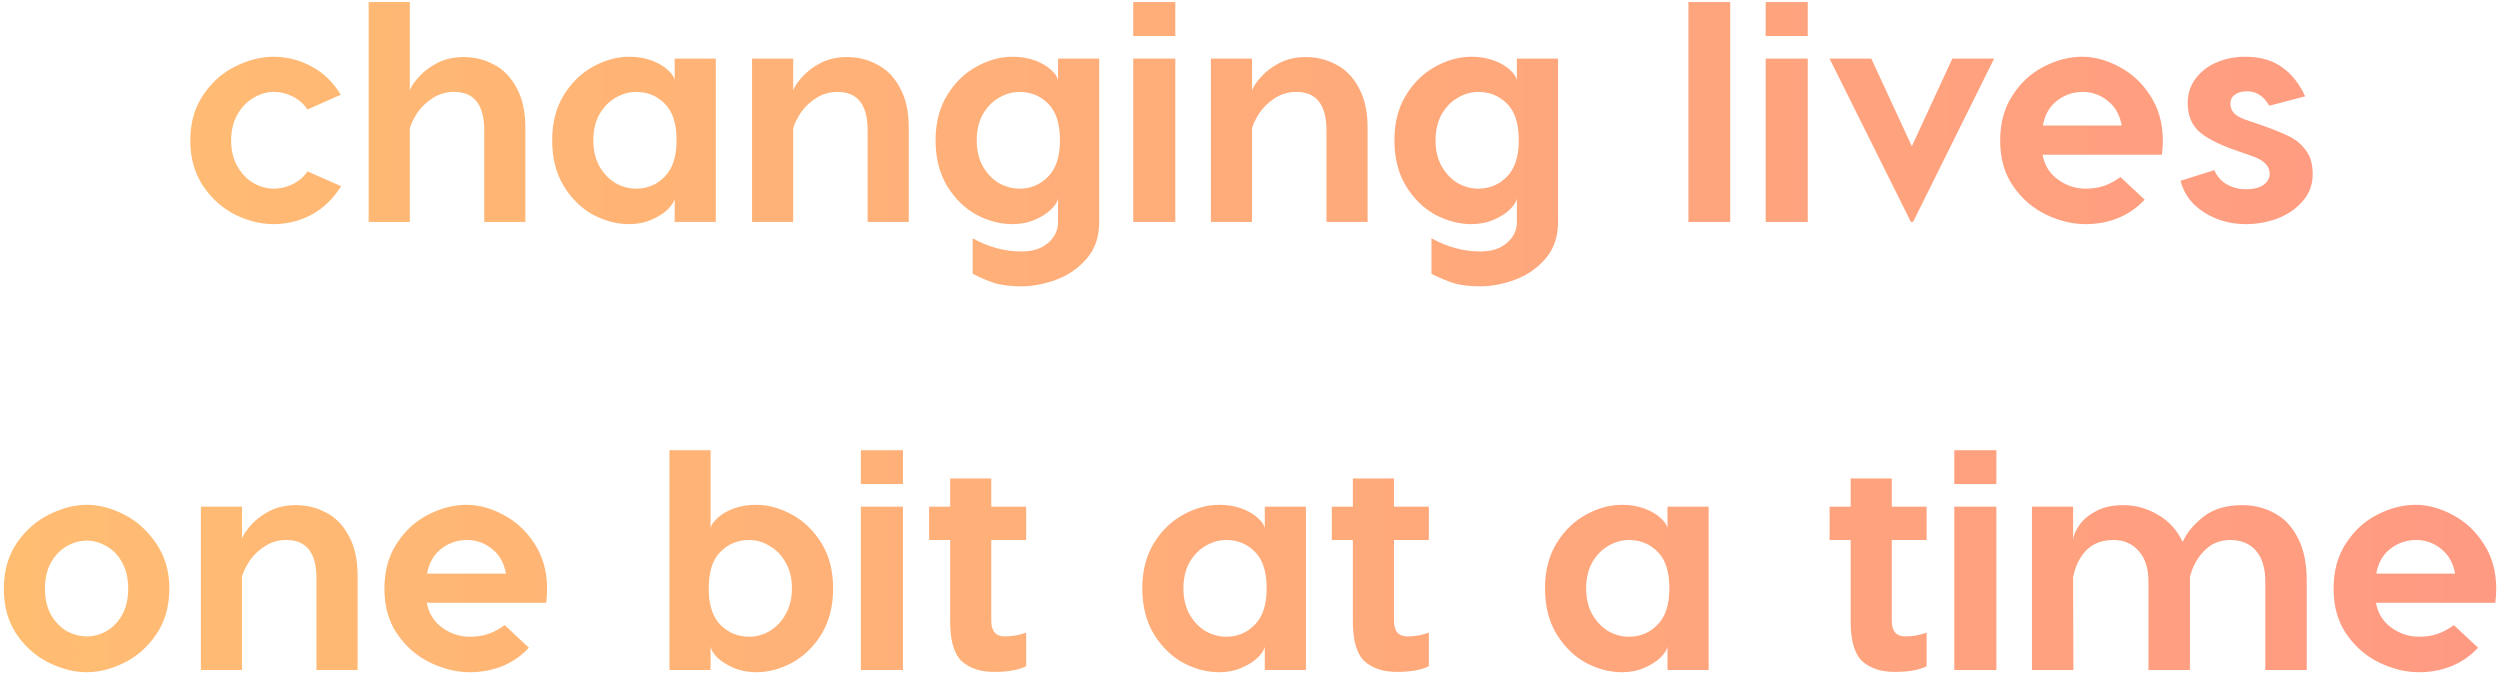 <svg width="597" height="161" viewBox="0 0 597 161" fill="none" xmlns="http://www.w3.org/2000/svg">
<path d="M65.32 13.55C68.52 13.55 71.545 14.325 74.395 15.875C77.245 17.375 79.57 19.625 81.37 22.625L73.42 26.15C72.57 24.85 71.42 23.825 69.97 23.075C68.52 22.325 66.97 21.95 65.32 21.95C63.72 21.95 62.12 22.425 60.52 23.375C58.97 24.275 57.695 25.6 56.695 27.35C55.695 29.1 55.195 31.175 55.195 33.575C55.195 35.925 55.695 37.975 56.695 39.725C57.695 41.475 58.97 42.8 60.52 43.7C62.12 44.6 63.72 45.05 65.32 45.05C66.97 45.05 68.52 44.675 69.97 43.925C71.47 43.175 72.62 42.175 73.42 40.925L81.445 44.45C79.595 47.45 77.245 49.725 74.395 51.275C71.545 52.775 68.52 53.525 65.32 53.525C62.32 53.525 59.27 52.775 56.17 51.275C53.12 49.725 50.57 47.45 48.52 44.45C46.47 41.4 45.445 37.775 45.445 33.575C45.445 29.325 46.47 25.7 48.52 22.7C50.57 19.65 53.12 17.375 56.17 15.875C59.27 14.325 62.32 13.55 65.32 13.55ZM110.684 13.625C113.334 13.625 115.759 14.225 117.959 15.425C120.209 16.575 122.009 18.425 123.359 20.975C124.759 23.475 125.459 26.65 125.459 30.5V53H115.634V31.1C115.634 25 113.234 21.95 108.434 21.95C106.584 21.95 104.909 22.425 103.409 23.375C101.909 24.325 100.684 25.475 99.734 26.825C98.834 28.175 98.209 29.45 97.859 30.65V53H88.034V0.5H97.859V21.575C98.209 20.625 98.934 19.55 100.034 18.35C101.134 17.1 102.584 16 104.384 15.05C106.234 14.1 108.334 13.625 110.684 13.625ZM150.237 13.55C152.237 13.55 154.037 13.85 155.637 14.45C157.237 15.05 158.512 15.8 159.462 16.7C160.412 17.55 160.962 18.35 161.112 19.1V14H170.937V53H161.112V47.375C161.012 48.125 160.462 49 159.462 50C158.512 50.95 157.212 51.775 155.562 52.475C153.962 53.175 152.187 53.525 150.237 53.525C147.337 53.525 144.462 52.775 141.612 51.275C138.812 49.725 136.487 47.45 134.637 44.45C132.787 41.4 131.862 37.75 131.862 33.5C131.862 29.3 132.787 25.7 134.637 22.7C136.487 19.7 138.837 17.425 141.687 15.875C144.537 14.325 147.387 13.55 150.237 13.55ZM151.887 21.95C150.187 21.95 148.537 22.425 146.937 23.375C145.387 24.275 144.112 25.6 143.112 27.35C142.162 29.1 141.687 31.15 141.687 33.5C141.687 35.85 142.162 37.9 143.112 39.65C144.112 41.4 145.387 42.75 146.937 43.7C148.537 44.6 150.187 45.05 151.887 45.05C154.587 45.05 156.862 44.1 158.712 42.2C160.612 40.3 161.562 37.4 161.562 33.5C161.562 29.55 160.637 26.65 158.787 24.8C156.937 22.9 154.637 21.95 151.887 21.95ZM202.237 13.625C204.887 13.625 207.312 14.225 209.512 15.425C211.762 16.575 213.562 18.425 214.912 20.975C216.312 23.475 217.012 26.65 217.012 30.5V53H207.187V31.1C207.187 25 204.787 21.95 199.987 21.95C198.137 21.95 196.462 22.425 194.962 23.375C193.462 24.325 192.237 25.475 191.287 26.825C190.387 28.175 189.762 29.45 189.412 30.65V53H179.587V14H189.412V21.575C189.762 20.625 190.487 19.55 191.587 18.35C192.687 17.1 194.137 16 195.937 15.05C197.787 14.1 199.887 13.625 202.237 13.625ZM262.49 14V53C262.49 56.55 261.49 59.475 259.49 61.775C257.49 64.075 255.065 65.75 252.215 66.8C249.365 67.85 246.615 68.375 243.965 68.375C241.215 68.375 239.015 68.1 237.365 67.55C235.715 67 234.015 66.275 232.265 65.375V56.9C236.015 59 239.915 60.05 243.965 60.05C246.665 60.05 248.79 59.35 250.34 57.95C251.89 56.6 252.665 54.95 252.665 53V47.375C252.565 48.125 252.015 49 251.015 50C250.065 50.95 248.765 51.775 247.115 52.475C245.515 53.175 243.74 53.525 241.79 53.525C238.89 53.525 236.015 52.775 233.165 51.275C230.365 49.725 228.04 47.45 226.19 44.45C224.34 41.4 223.415 37.75 223.415 33.5C223.415 29.3 224.34 25.7 226.19 22.7C228.04 19.7 230.39 17.425 233.24 15.875C236.09 14.325 238.94 13.55 241.79 13.55C243.79 13.55 245.59 13.85 247.19 14.45C248.79 15.05 250.065 15.8 251.015 16.7C251.965 17.55 252.515 18.35 252.665 19.1V14H262.49ZM243.44 45.05C246.14 45.05 248.415 44.1 250.265 42.2C252.165 40.3 253.115 37.4 253.115 33.5C253.115 29.55 252.19 26.65 250.34 24.8C248.49 22.9 246.19 21.95 243.44 21.95C241.74 21.95 240.09 22.425 238.49 23.375C236.94 24.275 235.665 25.6 234.665 27.35C233.715 29.1 233.24 31.15 233.24 33.5C233.24 35.85 233.715 37.9 234.665 39.65C235.665 41.4 236.94 42.75 238.49 43.7C240.09 44.6 241.74 45.05 243.44 45.05ZM280.665 8.6H270.615V0.5H280.665V8.6ZM280.665 53H270.615V14H280.665V53ZM311.807 13.625C314.457 13.625 316.882 14.225 319.082 15.425C321.332 16.575 323.132 18.425 324.482 20.975C325.882 23.475 326.582 26.65 326.582 30.5V53H316.757V31.1C316.757 25 314.357 21.95 309.557 21.95C307.707 21.95 306.032 22.425 304.532 23.375C303.032 24.325 301.807 25.475 300.857 26.825C299.957 28.175 299.332 29.45 298.982 30.65V53H289.157V14H298.982V21.575C299.332 20.625 300.057 19.55 301.157 18.35C302.257 17.1 303.707 16 305.507 15.05C307.357 14.1 309.457 13.625 311.807 13.625ZM372.06 14V53C372.06 56.55 371.06 59.475 369.06 61.775C367.06 64.075 364.635 65.75 361.785 66.8C358.935 67.85 356.185 68.375 353.535 68.375C350.785 68.375 348.585 68.1 346.935 67.55C345.285 67 343.585 66.275 341.835 65.375V56.9C345.585 59 349.485 60.05 353.535 60.05C356.235 60.05 358.36 59.35 359.91 57.95C361.46 56.6 362.235 54.95 362.235 53V47.375C362.135 48.125 361.585 49 360.585 50C359.635 50.95 358.335 51.775 356.685 52.475C355.085 53.175 353.31 53.525 351.36 53.525C348.46 53.525 345.585 52.775 342.735 51.275C339.935 49.725 337.61 47.45 335.76 44.45C333.91 41.4 332.985 37.75 332.985 33.5C332.985 29.3 333.91 25.7 335.76 22.7C337.61 19.7 339.96 17.425 342.81 15.875C345.66 14.325 348.51 13.55 351.36 13.55C353.36 13.55 355.16 13.85 356.76 14.45C358.36 15.05 359.635 15.8 360.585 16.7C361.535 17.55 362.085 18.35 362.235 19.1V14H372.06ZM353.01 45.05C355.71 45.05 357.985 44.1 359.835 42.2C361.735 40.3 362.685 37.4 362.685 33.5C362.685 29.55 361.76 26.65 359.91 24.8C358.06 22.9 355.76 21.95 353.01 21.95C351.31 21.95 349.66 22.425 348.06 23.375C346.51 24.275 345.235 25.6 344.235 27.35C343.285 29.1 342.81 31.15 342.81 33.5C342.81 35.85 343.285 37.9 344.235 39.65C345.235 41.4 346.51 42.75 348.06 43.7C349.66 44.6 351.31 45.05 353.01 45.05ZM413.17 53H403.195V0.5H413.17V53ZM431.69 8.6H421.64V0.5H431.69V8.6ZM431.69 53H421.64V14H431.69V53ZM456.845 53H456.32L436.895 14H446.87L456.545 34.925L466.22 14H476.195L456.845 53ZM497.214 13.55C500.164 13.55 503.114 14.35 506.064 15.95C509.064 17.5 511.539 19.8 513.489 22.85C515.489 25.9 516.489 29.5 516.489 33.65C516.489 34.65 516.414 35.75 516.264 36.95H487.764C488.214 39.45 489.439 41.425 491.439 42.875C493.439 44.325 495.639 45.05 498.039 45.05C499.689 45.05 501.164 44.825 502.464 44.375C503.764 43.925 505.064 43.225 506.364 42.275L512.139 47.675C510.389 49.575 508.314 51.025 505.914 52.025C503.514 53.025 500.889 53.525 498.039 53.525C494.939 53.525 491.814 52.775 488.664 51.275C485.514 49.775 482.889 47.525 480.789 44.525C478.689 41.525 477.639 37.875 477.639 33.575C477.639 29.325 478.639 25.7 480.639 22.7C482.639 19.65 485.139 17.375 488.139 15.875C491.189 14.325 494.214 13.55 497.214 13.55ZM497.364 21.95C495.064 21.95 493.014 22.65 491.214 24.05C489.414 25.45 488.289 27.425 487.839 29.975H506.664C506.214 27.425 505.089 25.45 503.289 24.05C501.539 22.65 499.564 21.95 497.364 21.95ZM541.921 25.25C541.171 24 540.371 23.125 539.521 22.625C538.671 22.075 537.696 21.8 536.596 21.8C535.396 21.8 534.421 22.075 533.671 22.625C532.971 23.125 532.621 23.85 532.621 24.8C532.621 25.6 532.871 26.3 533.371 26.9C533.871 27.5 534.721 28.025 535.921 28.475L540.496 30.05C543.296 31.05 545.421 31.925 546.871 32.675C548.371 33.425 549.646 34.525 550.696 35.975C551.746 37.375 552.271 39.25 552.271 41.6C552.271 44.1 551.471 46.25 549.871 48.05C548.321 49.85 546.321 51.225 543.871 52.175C541.421 53.075 538.921 53.525 536.371 53.525C532.671 53.525 529.346 52.6 526.396 50.75C523.446 48.9 521.546 46.375 520.696 43.175L528.796 40.625C529.396 42.075 530.371 43.2 531.721 44C533.121 44.8 534.671 45.2 536.371 45.2C538.021 45.2 539.371 44.875 540.421 44.225C541.471 43.525 541.996 42.6 541.996 41.45C541.996 40.6 541.696 39.85 541.096 39.2C540.496 38.5 539.521 37.9 538.171 37.4L533.671 35.825C529.671 34.425 526.796 32.925 525.046 31.325C523.296 29.675 522.421 27.425 522.421 24.575C522.421 22.375 523.046 20.45 524.296 18.8C525.546 17.1 527.221 15.8 529.321 14.9C531.421 14 533.696 13.55 536.146 13.55C539.696 13.55 542.621 14.375 544.921 16.025C547.221 17.625 549.071 19.95 550.471 23L541.921 25.25ZM20.714 120.55C23.614 120.55 26.589 121.325 29.639 122.875C32.689 124.425 35.239 126.725 37.289 129.775C39.389 132.775 40.439 136.375 40.439 140.575C40.439 144.825 39.389 148.475 37.289 151.525C35.239 154.525 32.689 156.775 29.639 158.275C26.589 159.775 23.614 160.525 20.714 160.525C17.814 160.525 14.814 159.775 11.714 158.275C8.664 156.775 6.089 154.525 3.989 151.525C1.939 148.475 0.914 144.825 0.914 140.575C0.914 136.375 1.939 132.75 3.989 129.7C6.089 126.65 8.664 124.375 11.714 122.875C14.814 121.325 17.814 120.55 20.714 120.55ZM20.714 129.1C19.064 129.1 17.464 129.55 15.914 130.45C14.414 131.3 13.164 132.6 12.164 134.35C11.214 136.05 10.739 138.125 10.739 140.575C10.739 142.975 11.214 145.05 12.164 146.8C13.164 148.5 14.414 149.8 15.914 150.7C17.464 151.55 19.064 151.975 20.714 151.975C22.364 151.975 23.939 151.55 25.439 150.7C26.989 149.8 28.239 148.5 29.189 146.8C30.139 145.05 30.614 142.975 30.614 140.575C30.614 138.175 30.139 136.1 29.189 134.35C28.239 132.6 26.989 131.3 25.439 130.45C23.939 129.55 22.364 129.1 20.714 129.1ZM70.621 120.625C73.271 120.625 75.696 121.225 77.896 122.425C80.146 123.575 81.946 125.425 83.296 127.975C84.696 130.475 85.396 133.65 85.396 137.5V160H75.571V138.1C75.571 132 73.171 128.95 68.371 128.95C66.521 128.95 64.846 129.425 63.346 130.375C61.846 131.325 60.621 132.475 59.671 133.825C58.771 135.175 58.146 136.45 57.796 137.65V160H47.971V121H57.796V128.575C58.146 127.625 58.871 126.55 59.971 125.35C61.071 124.1 62.521 123 64.321 122.05C66.171 121.1 68.271 120.625 70.621 120.625ZM111.374 120.55C114.324 120.55 117.274 121.35 120.224 122.95C123.224 124.5 125.699 126.8 127.649 129.85C129.649 132.9 130.649 136.5 130.649 140.65C130.649 141.65 130.574 142.75 130.424 143.95H101.924C102.374 146.45 103.599 148.425 105.599 149.875C107.599 151.325 109.799 152.05 112.199 152.05C113.849 152.05 115.324 151.825 116.624 151.375C117.924 150.925 119.224 150.225 120.524 149.275L126.299 154.675C124.549 156.575 122.474 158.025 120.074 159.025C117.674 160.025 115.049 160.525 112.199 160.525C109.099 160.525 105.974 159.775 102.824 158.275C99.674 156.775 97.049 154.525 94.949 151.525C92.849 148.525 91.799 144.875 91.799 140.575C91.799 136.325 92.799 132.7 94.799 129.7C96.799 126.65 99.299 124.375 102.299 122.875C105.349 121.325 108.374 120.55 111.374 120.55ZM111.524 128.95C109.224 128.95 107.174 129.65 105.374 131.05C103.574 132.45 102.449 134.425 101.999 136.975H120.824C120.374 134.425 119.249 132.45 117.449 131.05C115.699 129.65 113.724 128.95 111.524 128.95ZM180.567 120.55C183.417 120.55 186.267 121.325 189.117 122.875C191.967 124.425 194.317 126.7 196.167 129.7C198.017 132.7 198.942 136.3 198.942 140.5C198.942 144.75 198.017 148.4 196.167 151.45C194.317 154.45 191.967 156.725 189.117 158.275C186.317 159.775 183.467 160.525 180.567 160.525C178.617 160.525 176.817 160.175 175.167 159.475C173.567 158.775 172.267 157.95 171.267 157C170.317 156 169.792 155.125 169.692 154.375V160H159.867V121V107.5H169.692V121V126.1C169.842 125.35 170.392 124.55 171.342 123.7C172.292 122.8 173.567 122.05 175.167 121.45C176.767 120.85 178.567 120.55 180.567 120.55ZM178.917 152.05C180.617 152.05 182.242 151.6 183.792 150.7C185.392 149.75 186.667 148.4 187.617 146.65C188.617 144.9 189.117 142.85 189.117 140.5C189.117 138.15 188.617 136.1 187.617 134.35C186.667 132.6 185.392 131.275 183.792 130.375C182.242 129.425 180.617 128.95 178.917 128.95C176.167 128.95 173.867 129.9 172.017 131.8C170.167 133.65 169.242 136.55 169.242 140.5C169.242 144.4 170.167 147.3 172.017 149.2C173.917 151.1 176.217 152.05 178.917 152.05ZM215.626 115.6H205.576V107.5H215.626V115.6ZM215.626 160H205.576V121H215.626V160ZM239.943 151.975C241.693 151.975 243.393 151.675 245.043 151.075V159.1C243.243 160 240.693 160.45 237.393 160.45C234.143 160.45 231.568 159.6 229.668 157.9C227.818 156.15 226.893 152.975 226.893 148.375V128.95H221.868V121H226.893V114.25H236.718V121H245.043V128.95H236.718V148.225C236.718 150.725 237.793 151.975 239.943 151.975ZM291.155 120.55C293.155 120.55 294.955 120.85 296.555 121.45C298.155 122.05 299.43 122.8 300.38 123.7C301.33 124.55 301.88 125.35 302.03 126.1V121H311.855V160H302.03V154.375C301.93 155.125 301.38 156 300.38 157C299.43 157.95 298.13 158.775 296.48 159.475C294.88 160.175 293.105 160.525 291.155 160.525C288.255 160.525 285.38 159.775 282.53 158.275C279.73 156.725 277.405 154.45 275.555 151.45C273.705 148.4 272.78 144.75 272.78 140.5C272.78 136.3 273.705 132.7 275.555 129.7C277.405 126.7 279.755 124.425 282.605 122.875C285.455 121.325 288.305 120.55 291.155 120.55ZM292.805 128.95C291.105 128.95 289.455 129.425 287.855 130.375C286.305 131.275 285.03 132.6 284.03 134.35C283.08 136.1 282.605 138.15 282.605 140.5C282.605 142.85 283.08 144.9 284.03 146.65C285.03 148.4 286.305 149.75 287.855 150.7C289.455 151.6 291.105 152.05 292.805 152.05C295.505 152.05 297.78 151.1 299.63 149.2C301.53 147.3 302.48 144.4 302.48 140.5C302.48 136.55 301.555 133.65 299.705 131.8C297.855 129.9 295.555 128.95 292.805 128.95ZM336.11 151.975C337.86 151.975 339.56 151.675 341.21 151.075V159.1C339.41 160 336.86 160.45 333.56 160.45C330.31 160.45 327.735 159.6 325.835 157.9C323.985 156.15 323.06 152.975 323.06 148.375V128.95H318.035V121H323.06V114.25H332.885V121H341.21V128.95H332.885V148.225C332.885 150.725 333.96 151.975 336.11 151.975ZM387.322 120.55C389.322 120.55 391.122 120.85 392.722 121.45C394.322 122.05 395.597 122.8 396.547 123.7C397.497 124.55 398.047 125.35 398.197 126.1V121H408.022V160H398.197V154.375C398.097 155.125 397.547 156 396.547 157C395.597 157.95 394.297 158.775 392.647 159.475C391.047 160.175 389.272 160.525 387.322 160.525C384.422 160.525 381.547 159.775 378.697 158.275C375.897 156.725 373.572 154.45 371.722 151.45C369.872 148.4 368.947 144.75 368.947 140.5C368.947 136.3 369.872 132.7 371.722 129.7C373.572 126.7 375.922 124.425 378.772 122.875C381.622 121.325 384.472 120.55 387.322 120.55ZM388.972 128.95C387.272 128.95 385.622 129.425 384.022 130.375C382.472 131.275 381.197 132.6 380.197 134.35C379.247 136.1 378.772 138.15 378.772 140.5C378.772 142.85 379.247 144.9 380.197 146.65C381.197 148.4 382.472 149.75 384.022 150.7C385.622 151.6 387.272 152.05 388.972 152.05C391.672 152.05 393.947 151.1 395.797 149.2C397.697 147.3 398.647 144.4 398.647 140.5C398.647 136.55 397.722 133.65 395.872 131.8C394.022 129.9 391.722 128.95 388.972 128.95ZM454.982 151.975C456.732 151.975 458.432 151.675 460.082 151.075V159.1C458.282 160 455.732 160.45 452.432 160.45C449.182 160.45 446.607 159.6 444.707 157.9C442.857 156.15 441.932 152.975 441.932 148.375V128.95H436.907V121H441.932V114.25H451.757V121H460.082V128.95H451.757V148.225C451.757 150.725 452.832 151.975 454.982 151.975ZM476.734 115.6H466.684V107.5H476.734V115.6ZM476.734 160H466.684V121H476.734V160ZM535.477 120.625C538.227 120.625 540.752 121.25 543.052 122.5C545.402 123.7 547.277 125.65 548.677 128.35C550.127 131.05 550.852 134.525 550.852 138.775V160H540.952V138.85C540.952 135.7 540.227 133.275 538.777 131.575C537.327 129.825 535.252 128.95 532.552 128.95C530.102 128.95 528.027 129.825 526.327 131.575C524.627 133.325 523.502 135.425 522.952 137.875V160H513.052V138.85C513.052 135.75 512.277 133.325 510.727 131.575C509.177 129.825 507.177 128.95 504.727 128.95C501.977 128.95 499.802 129.775 498.202 131.425C496.602 133.075 495.552 135.225 495.052 137.875L495.127 160H485.227V121H495.052V128.875C495.202 127.725 495.727 126.525 496.627 125.275C497.577 123.975 498.927 122.875 500.677 121.975C502.427 121.075 504.552 120.625 507.052 120.625C509.952 120.625 512.677 121.375 515.227 122.875C517.827 124.325 519.827 126.5 521.227 129.4C522.177 127.25 523.827 125.25 526.177 123.4C528.527 121.55 531.627 120.625 535.477 120.625ZM576.828 120.55C579.778 120.55 582.728 121.35 585.678 122.95C588.678 124.5 591.153 126.8 593.103 129.85C595.103 132.9 596.103 136.5 596.103 140.65C596.103 141.65 596.028 142.75 595.878 143.95H567.378C567.828 146.45 569.053 148.425 571.053 149.875C573.053 151.325 575.253 152.05 577.653 152.05C579.303 152.05 580.778 151.825 582.078 151.375C583.378 150.925 584.678 150.225 585.978 149.275L591.753 154.675C590.003 156.575 587.928 158.025 585.528 159.025C583.128 160.025 580.503 160.525 577.653 160.525C574.553 160.525 571.428 159.775 568.278 158.275C565.128 156.775 562.503 154.525 560.403 151.525C558.303 148.525 557.253 144.875 557.253 140.575C557.253 136.325 558.253 132.7 560.253 129.7C562.253 126.65 564.753 124.375 567.753 122.875C570.803 121.325 573.828 120.55 576.828 120.55ZM576.978 128.95C574.678 128.95 572.628 129.65 570.828 131.05C569.028 132.45 567.903 134.425 567.453 136.975H586.278C585.828 134.425 584.703 132.45 582.903 131.05C581.153 129.65 579.178 128.95 576.978 128.95Z" fill="url(#paint0_linear)"/>
<defs>
<linearGradient id="paint0_linear" x1="744" y1="195.001" x2="-185.5" y2="195.001" gradientUnits="userSpaceOnUse">
<stop stop-color="#FF9186"/>
<stop offset="1" stop-color="#FFC86D"/>
</linearGradient>
</defs>
</svg>
